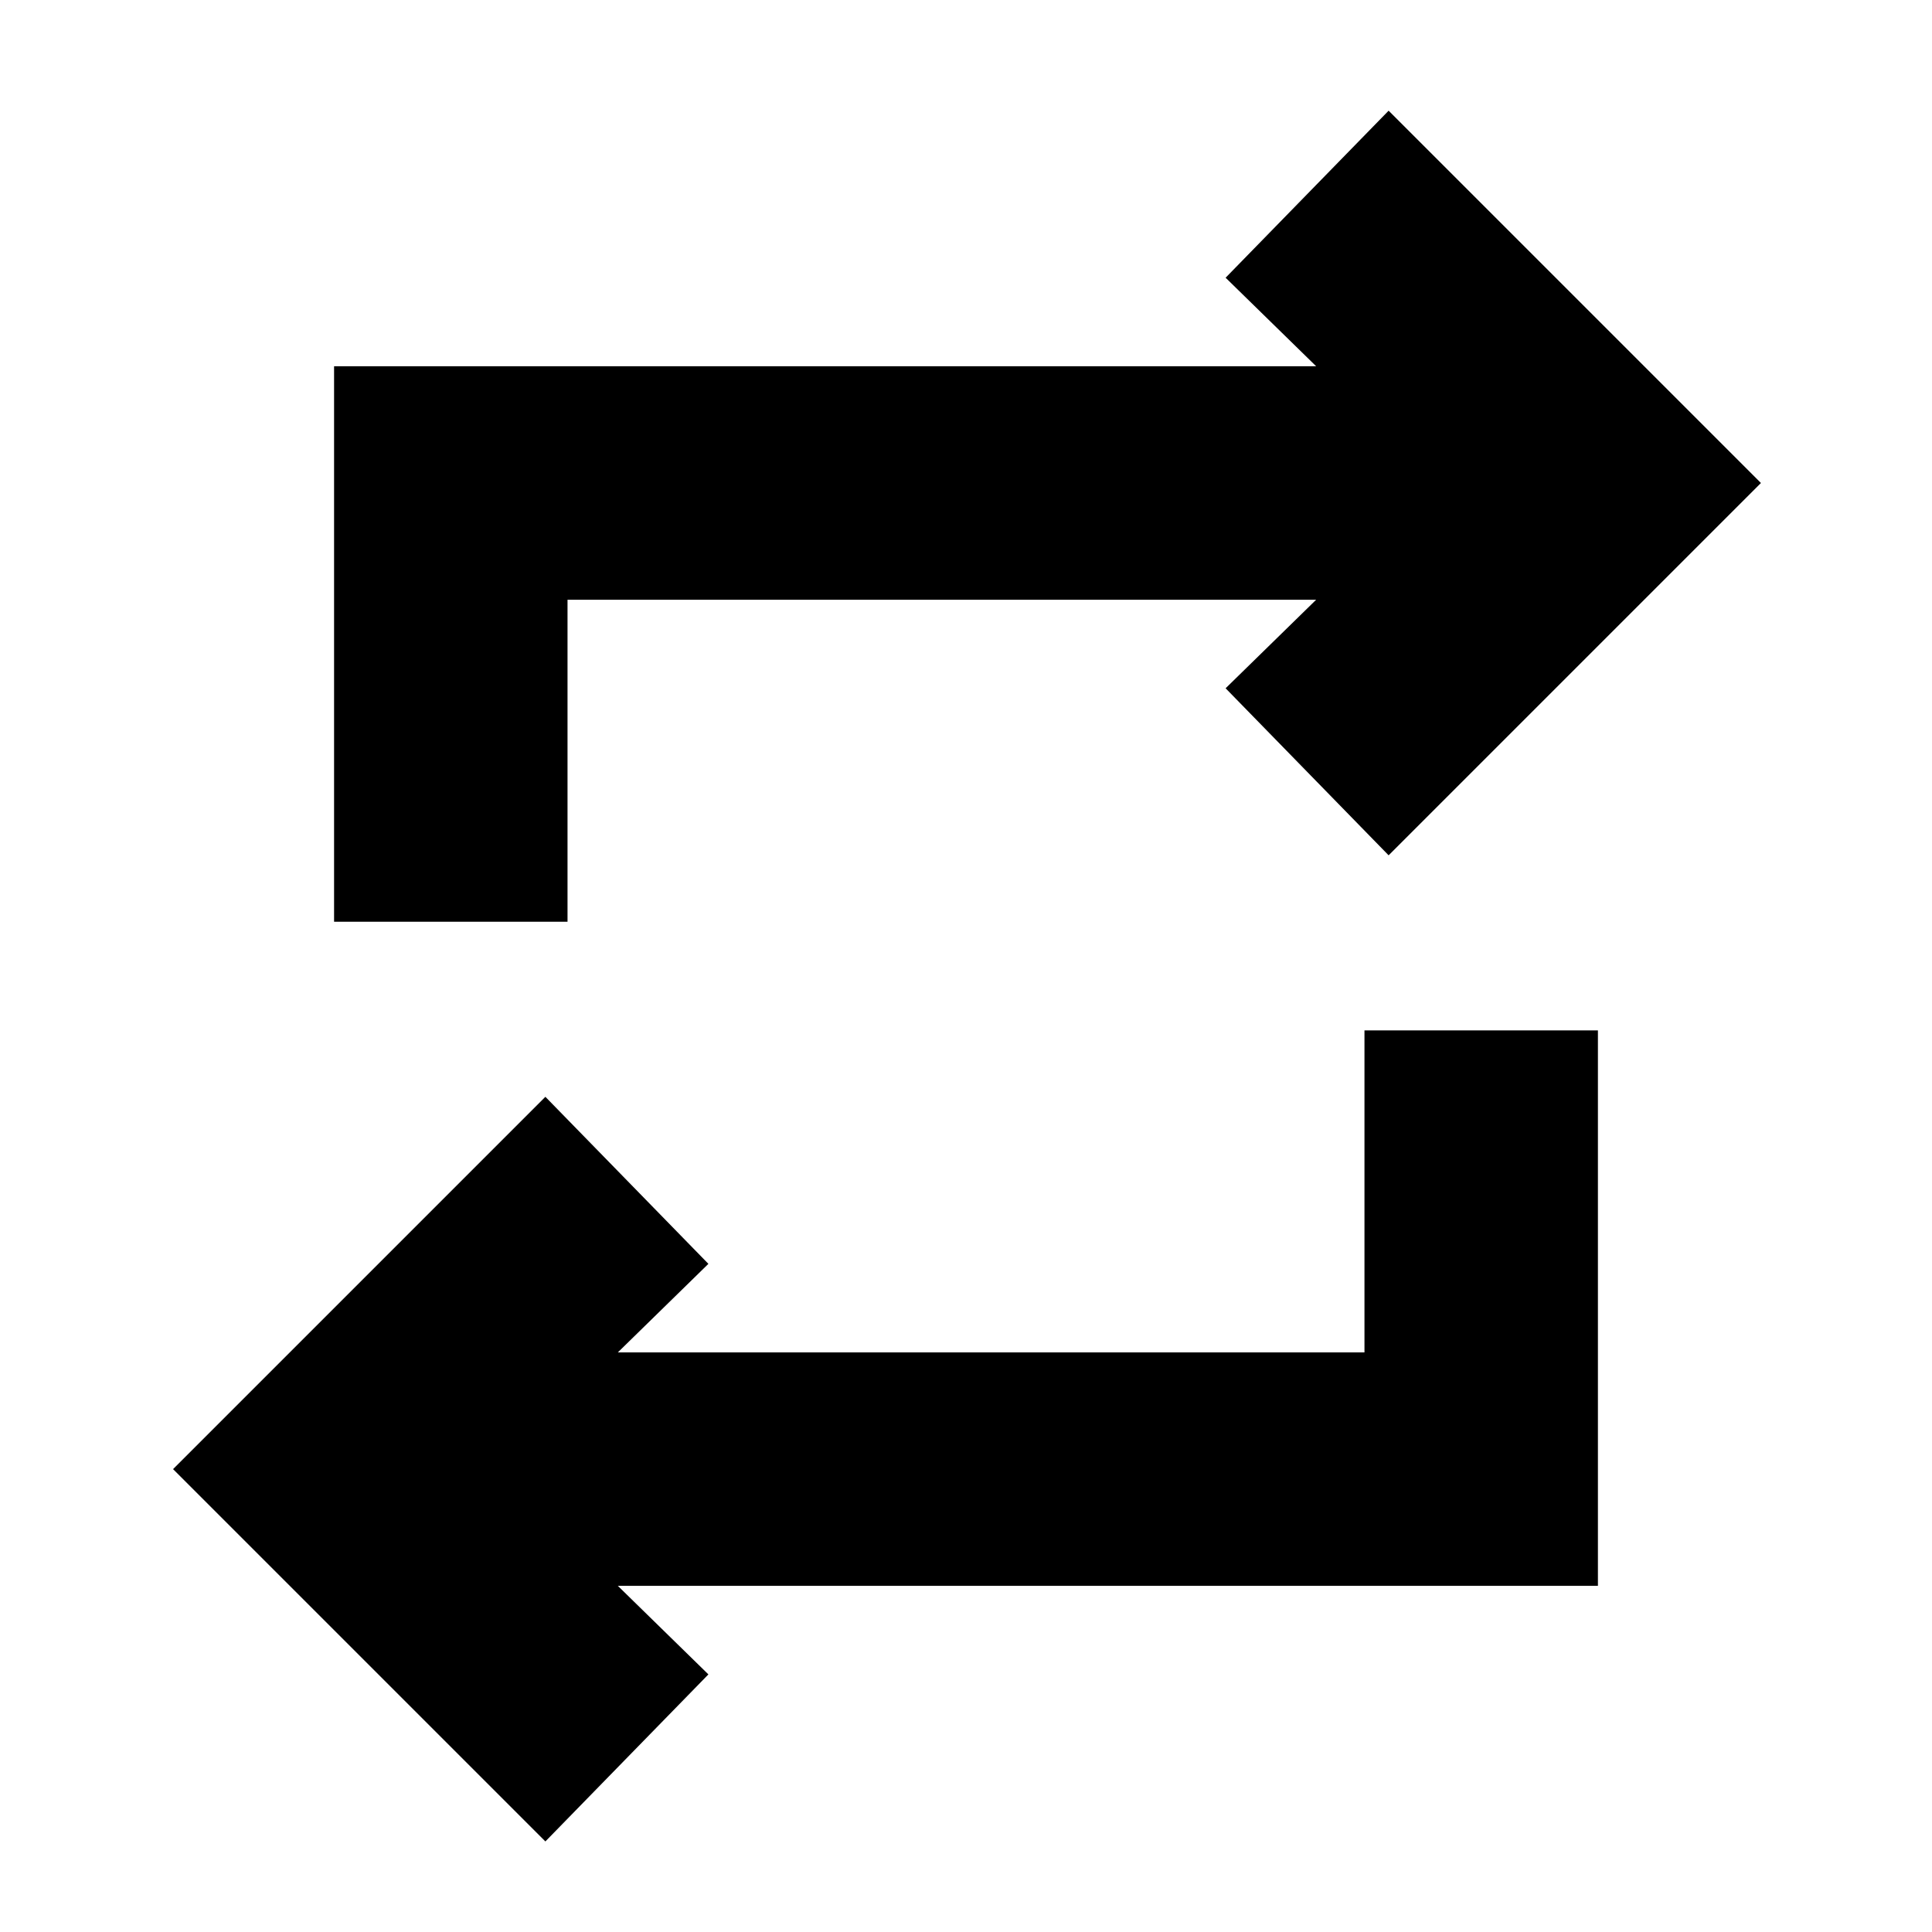 <svg xmlns="http://www.w3.org/2000/svg" height="24" viewBox="0 -960 960 960" width="24"><path d="M271-45 86-230l185-185 81 83-45 44h371v-160h116v276H307l45 44-81 83ZM166-502v-276h488l-45-44 81-83 185 185-185 185-81-83 45-44H282v160H166Z"/></svg>